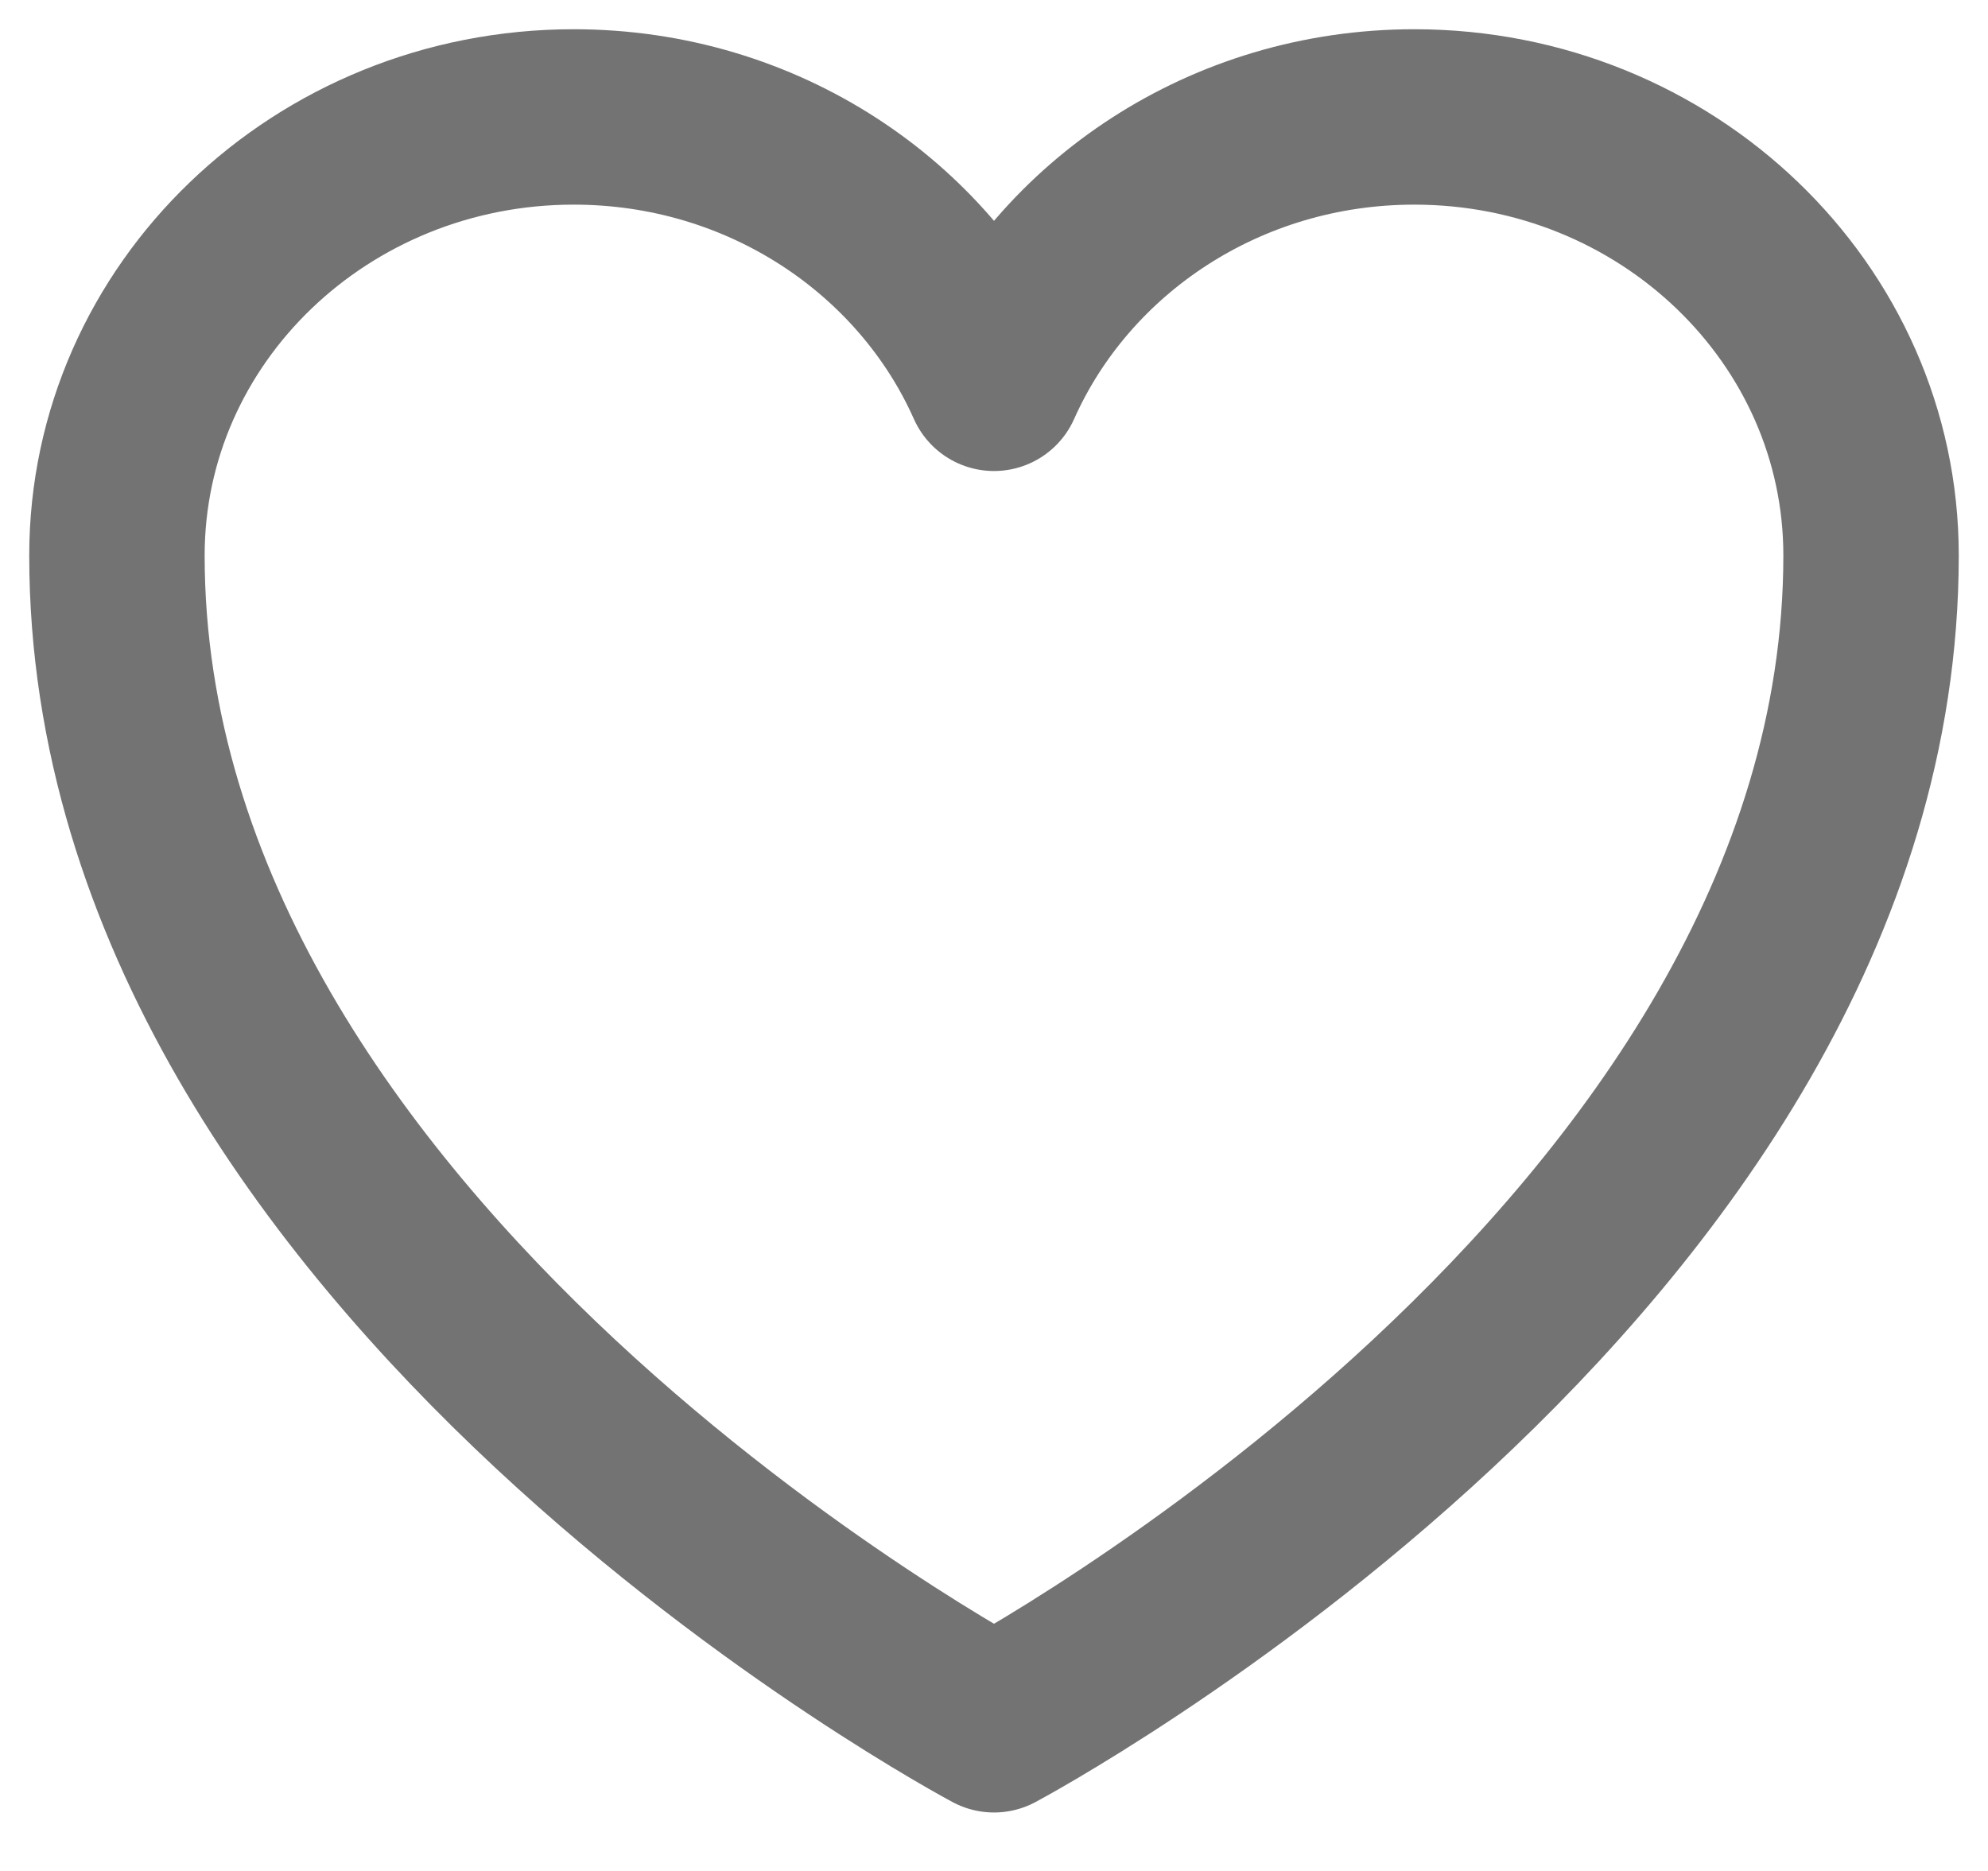 <svg width="17" height="16" viewBox="0 0 17 16" fill="none" xmlns="http://www.w3.org/2000/svg">
<path d="M16 4.75C16 2.679 14.251 1 12.094 1C10.481 1 9.096 1.939 8.5 3.278C7.904 1.939 6.519 1 4.906 1C2.749 1 1 2.679 1 4.75C1 10.767 8.5 14.75 8.5 14.75C8.5 14.75 16 10.767 16 4.75Z" stroke="#737373" stroke-width="1.5" stroke-linecap="round" stroke-linejoin="round"/>
</svg>
